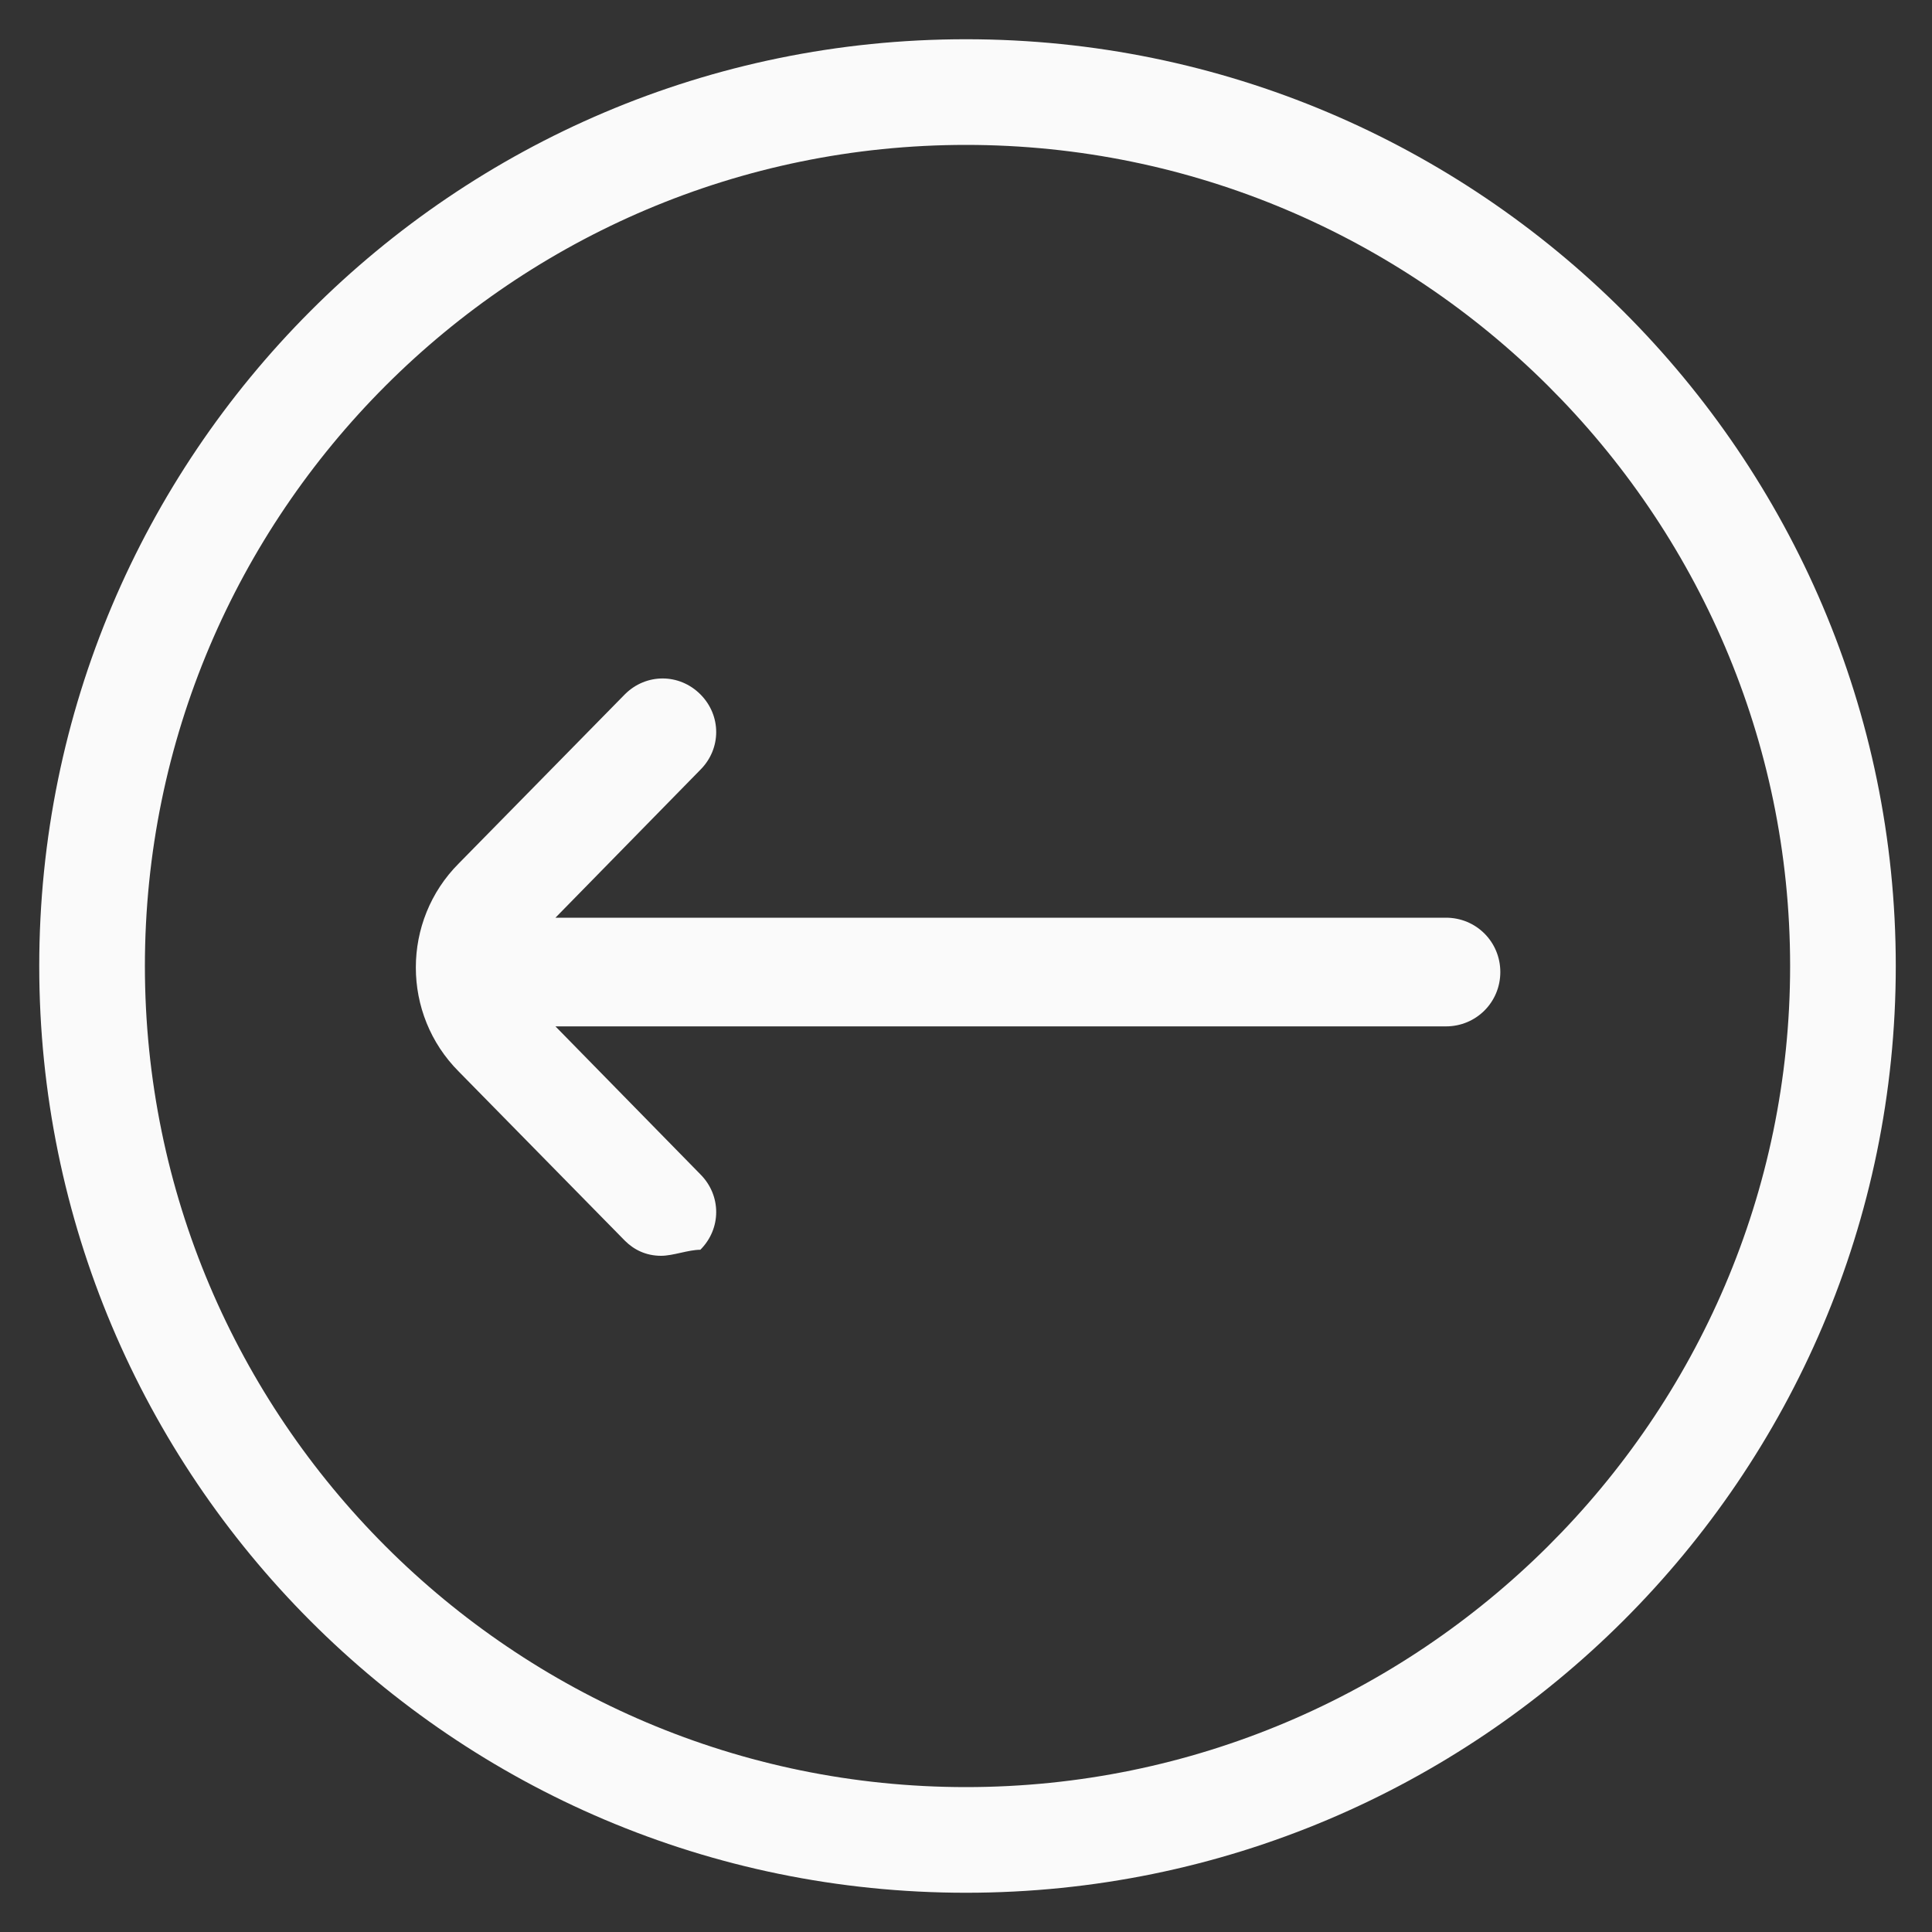 <?xml version="1.0" encoding="utf-8"?>
<!-- Generator: Adobe Illustrator 22.0.1, SVG Export Plug-In . SVG Version: 6.00 Build 0)  -->
<svg fill="#fafafa" width="52" height="52" version="1.1" id="lni_lni-arrow-left-circle" xmlns="http://www.w3.org/2000/svg" xmlns:xlink="http://www.w3.org/1999/xlink"
	 x="0px" y="0px" viewBox="0 0 64 64" style="enable-background:new 0 0 64 64;" xml:space="preserve">
<rect x="0" y="0" width="64" height="64" fill="#333333" stroke="none"/>
<g>
	<path d="M32,62.7C15,62.7,1.3,48.9,1.3,32C1.3,15.1,15,1.3,32,1.3c17,0,30.8,13.8,30.8,30.7C62.8,48.9,49,62.7,32,62.7z M32,4.8
		C17,4.8,4.8,17,4.8,32C4.8,47,17,59.2,32,59.2C47,59.2,59.3,47,59.3,32C59.3,17,47,4.8,32,4.8z M21.9,41.6c-0.5,0-0.9-0.2-1.2-0.5
		l-5.5-5.6c-1.9-1.9-1.9-5,0-6.9l5.5-5.6c0.7-0.7,1.8-0.7,2.5,0c0.7,0.7,0.7,1.8,0,2.5l-4.8,4.9h29.5c1,0,1.8,0.8,1.8,1.8
		c0,1-0.8,1.8-1.8,1.8H18.4l4.8,4.9c0.7,0.7,0.7,1.8,0,2.5C22.8,41.4,22.3,41.6,21.9,41.6z"/>
</g>
</svg>
